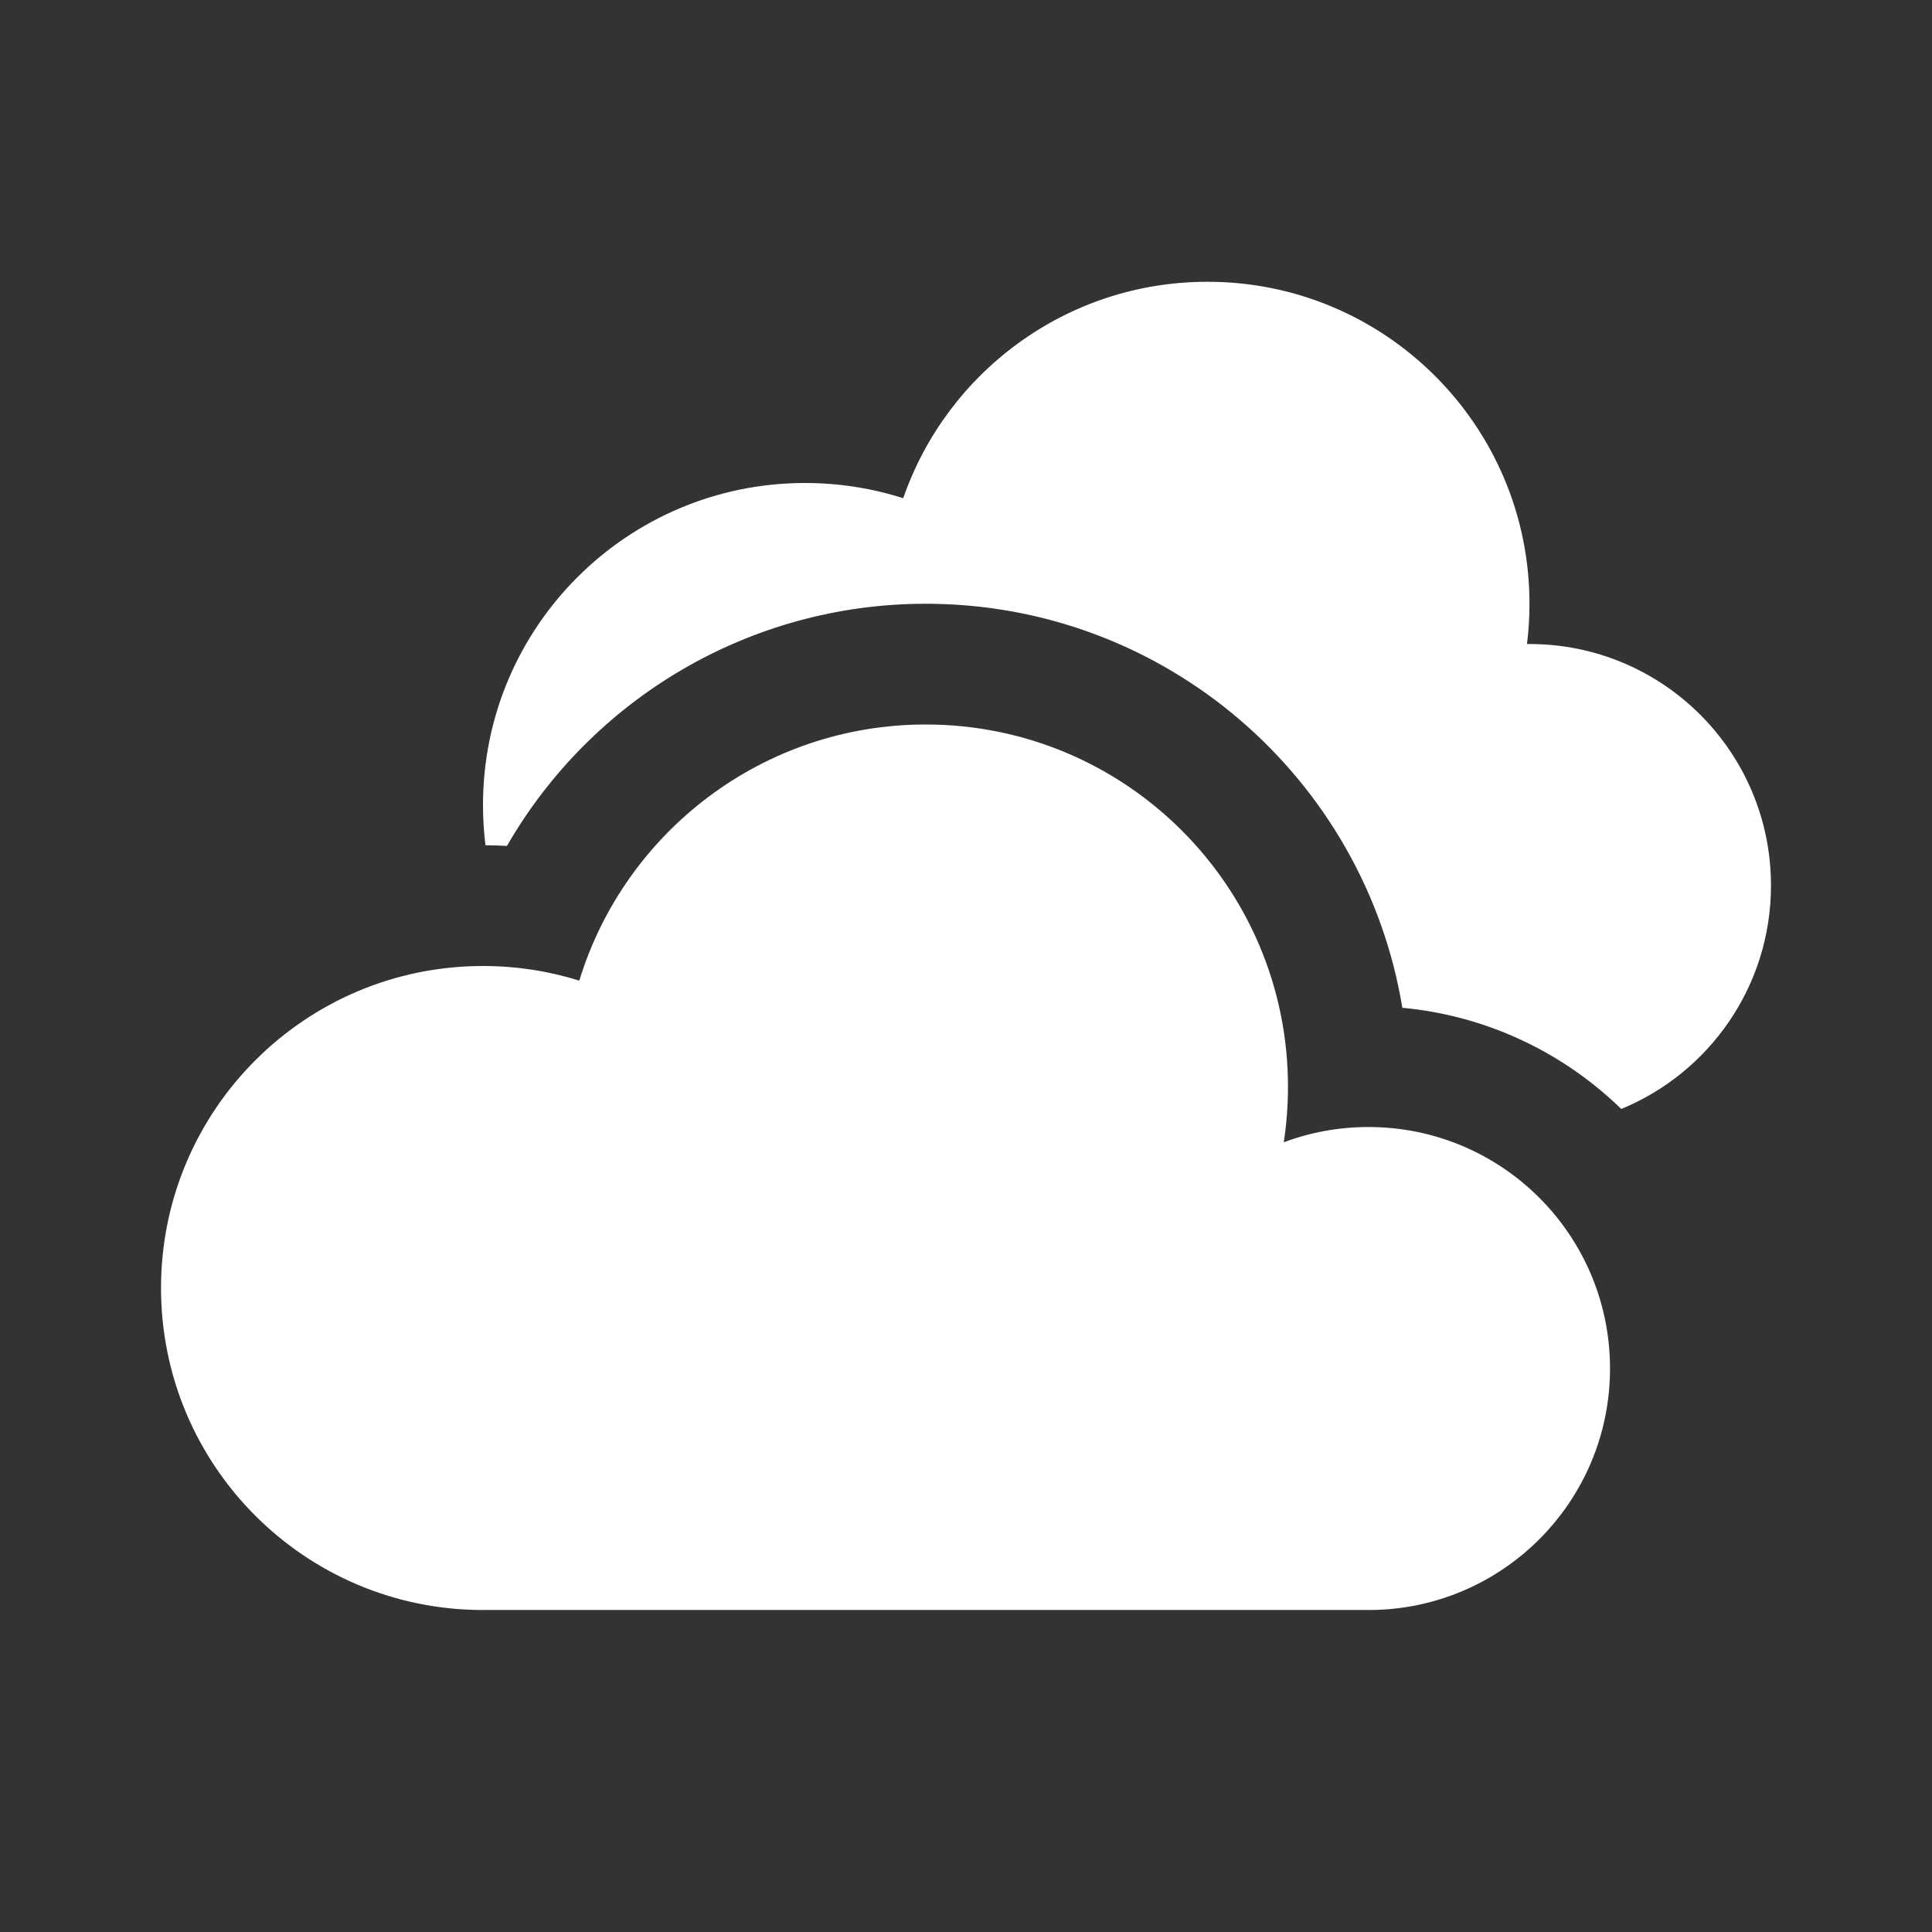 <svg width="32" height="32" viewBox="0 0 32 32" fill="none" xmlns="http://www.w3.org/2000/svg">
<rect x="0" y="0" width="32" height="32" fill="#333333" stroke="none"/>
<path fill-rule="evenodd" clip-rule="evenodd" d="M26.853 18.368C28.308 17.77 29.333 16.338 29.333 14.667C29.333 12.457 27.543 10.667 25.333 10.667C25.32 10.667 25.306 10.667 25.292 10.667C25.319 10.448 25.333 10.226 25.333 10C25.333 7.054 22.945 4.667 20 4.667C17.666 4.667 15.683 6.165 14.96 8.252C14.447 8.088 13.9 8 13.333 8C10.388 8 8 10.388 8 13.333C8 13.559 8.014 13.782 8.041 14C8.16 14.001 8.279 14.004 8.397 14.011C9.795 11.582 12.41 10 15.333 10C19.306 10 22.603 12.896 23.227 16.692C24.632 16.823 25.897 17.437 26.853 18.368V18.368Z" fill="white"/>
<path fill-rule="evenodd" clip-rule="evenodd" d="M8 26.667C5.054 26.667 2.667 24.279 2.667 21.333C2.667 18.388 5.054 16 8 16C8.556 16 9.091 16.085 9.595 16.242C10.346 13.786 12.631 12 15.333 12C18.647 12 21.333 14.686 21.333 18C21.333 18.313 21.309 18.62 21.263 18.92C21.7 18.756 22.173 18.667 22.667 18.667C24.876 18.667 26.667 20.457 26.667 22.667C26.667 24.876 24.876 26.667 22.667 26.667H8Z" fill="white"/>
</svg>
